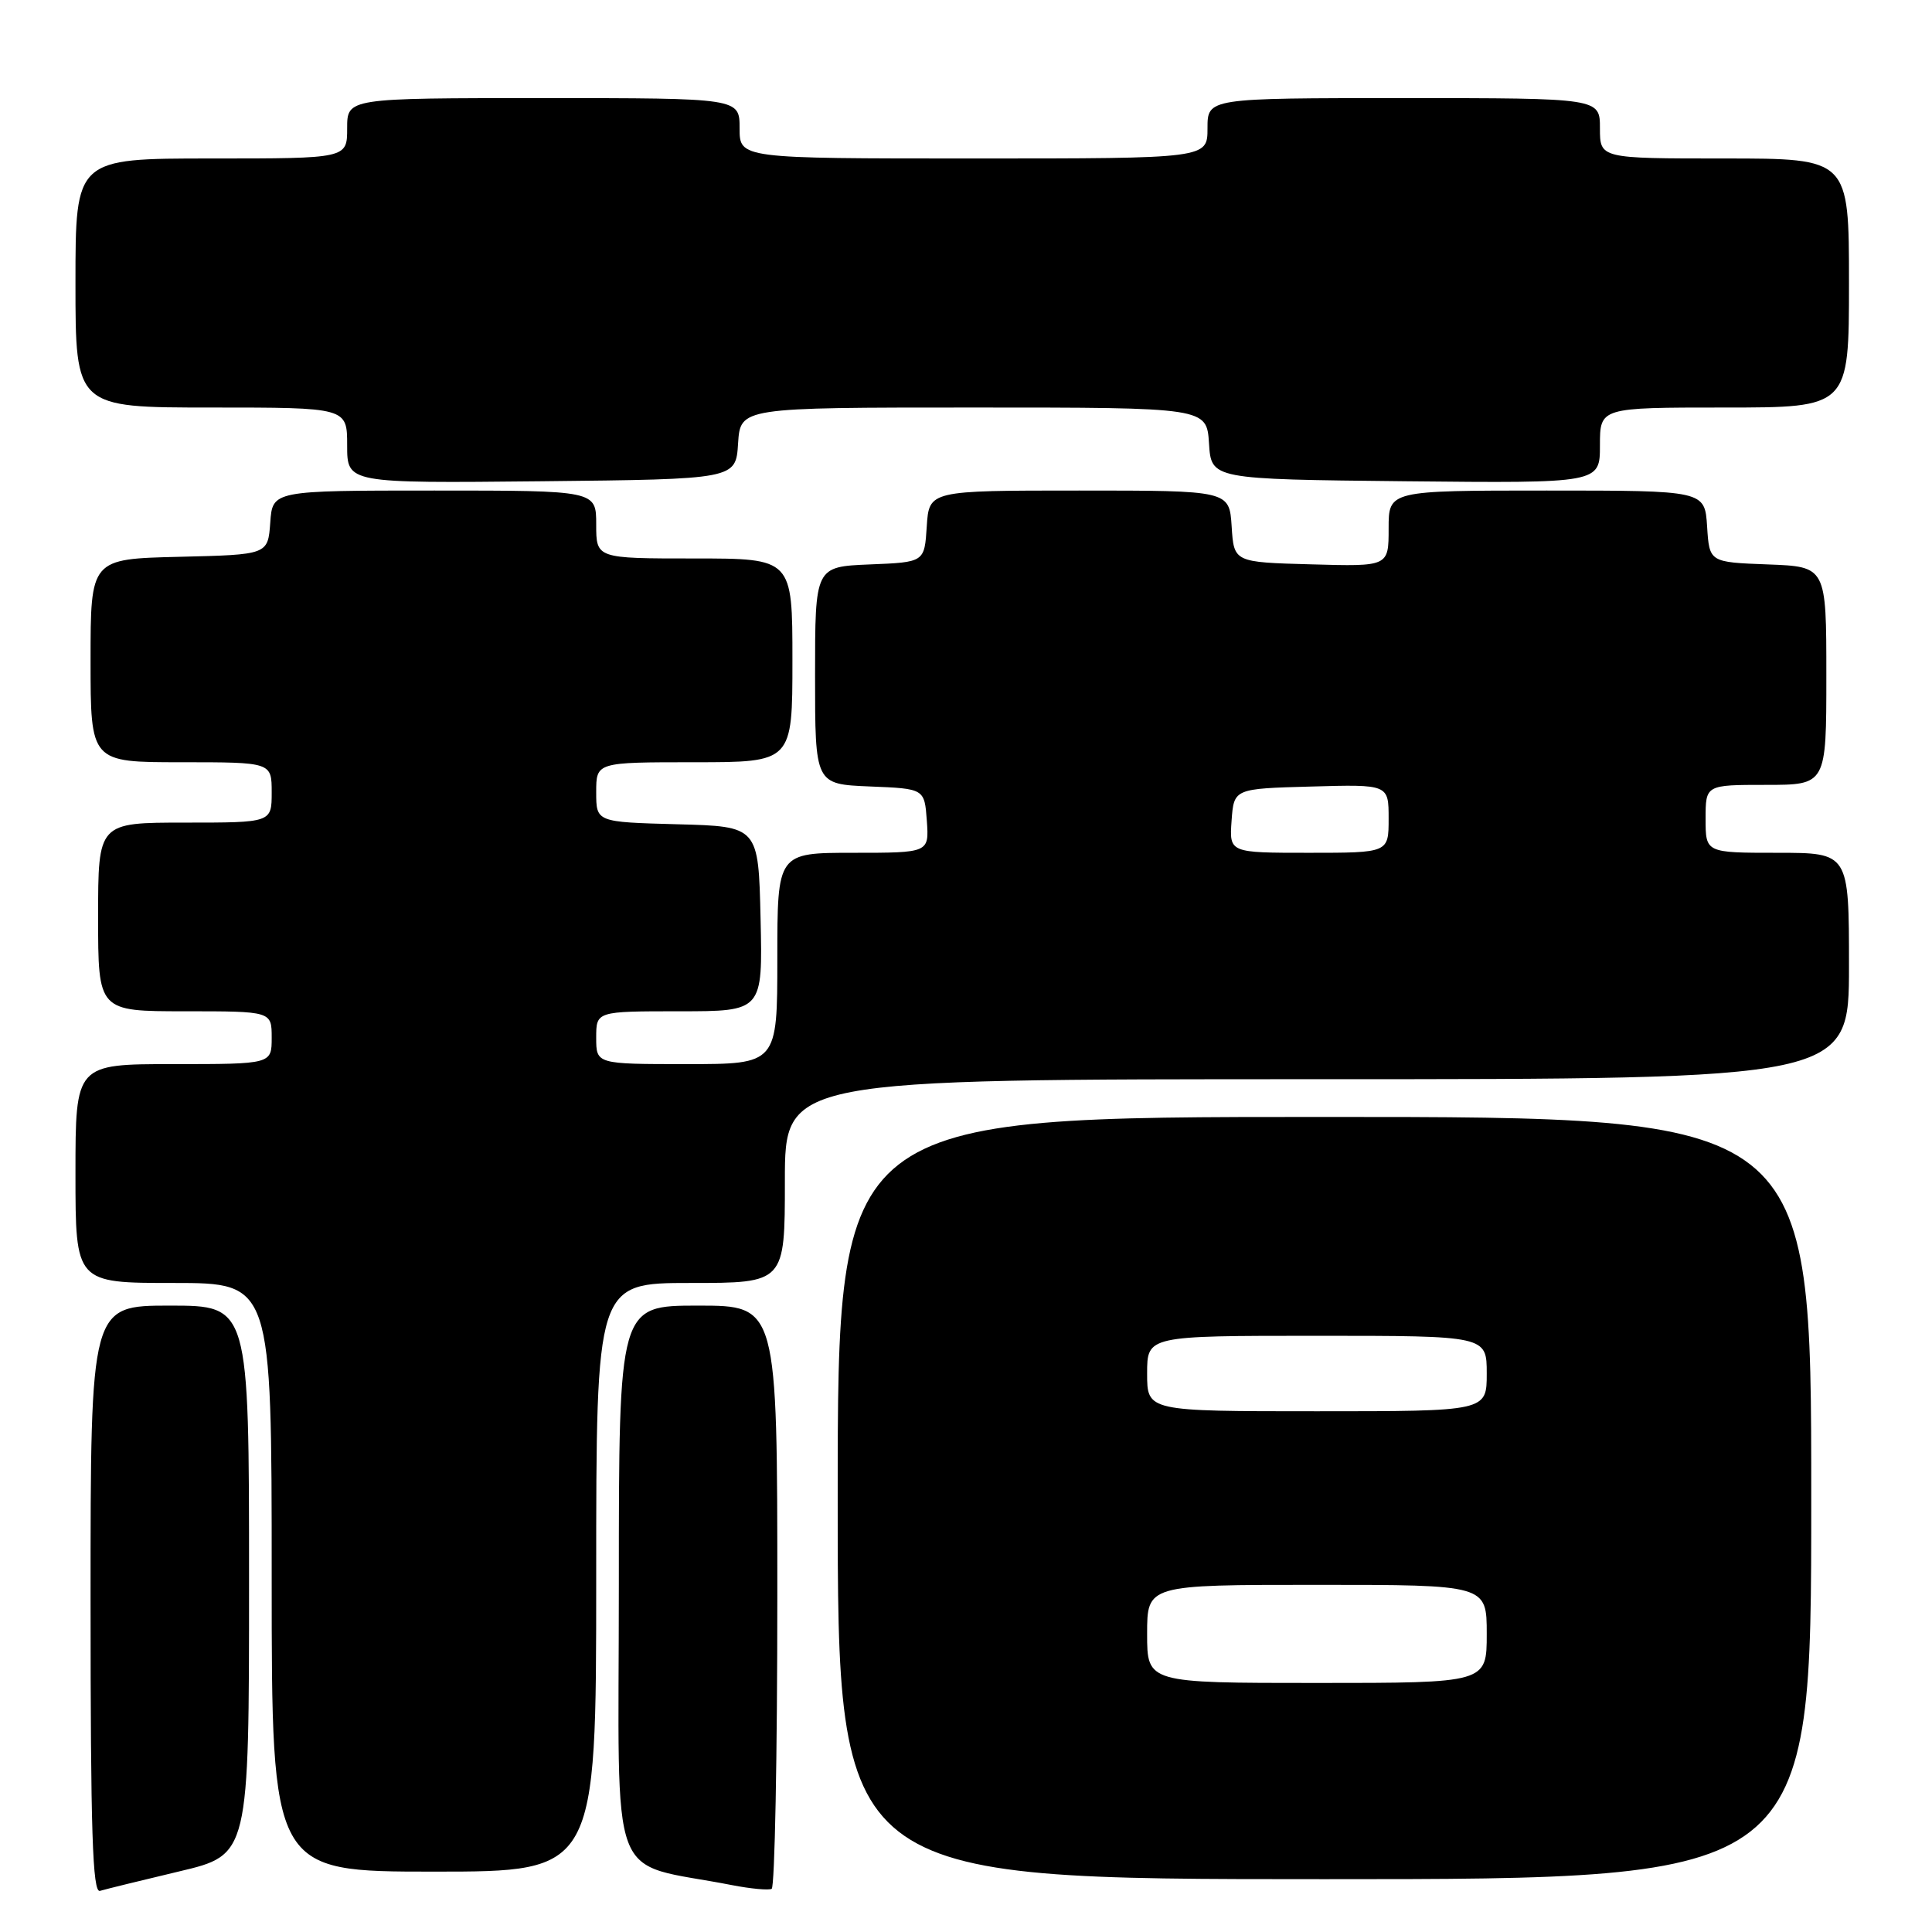 <?xml version="1.0" encoding="UTF-8" standalone="no"?>
<!DOCTYPE svg PUBLIC "-//W3C//DTD SVG 1.1//EN" "http://www.w3.org/Graphics/SVG/1.1/DTD/svg11.dtd" >
<svg xmlns="http://www.w3.org/2000/svg" xmlns:xlink="http://www.w3.org/1999/xlink" version="1.1" viewBox="0 0 256 256">
 <g >
 <path fill="currentColor"
d=" M 23.75 247.97 C 33.00 245.78 33.00 245.78 33.00 209.39 C 33.00 173.00 33.00 173.00 22.50 173.00 C 12.00 173.00 12.00 173.00 12.00 211.97 C 12.00 242.68 12.26 250.86 13.25 250.55 C 13.94 250.34 18.66 249.18 23.75 247.97 Z  M 103.00 211.44 C 103.00 173.00 103.00 173.00 92.50 173.00 C 82.00 173.00 82.00 173.00 82.00 209.93 C 82.00 251.10 80.28 246.52 97.00 249.79 C 99.47 250.27 101.84 250.49 102.25 250.28 C 102.66 250.06 103.00 232.58 103.00 211.44 Z  M 240.00 198.50 C 240.00 148.00 240.00 148.00 175.50 148.00 C 111.00 148.00 111.00 148.00 111.00 198.50 C 111.00 249.00 111.00 249.00 175.50 249.00 C 240.00 249.00 240.00 249.00 240.00 198.50 Z  M 79.00 209.00 C 79.00 170.00 79.00 170.00 91.50 170.00 C 104.00 170.00 104.00 170.00 104.00 156.50 C 104.00 143.00 104.00 143.00 174.50 143.00 C 245.00 143.00 245.00 143.00 245.00 128.00 C 245.00 113.00 245.00 113.00 235.50 113.00 C 226.00 113.00 226.00 113.00 226.00 108.50 C 226.00 104.00 226.00 104.00 234.00 104.00 C 242.00 104.00 242.00 104.00 242.00 89.54 C 242.00 75.08 242.00 75.08 234.25 74.79 C 226.50 74.50 226.50 74.50 226.20 69.75 C 225.89 65.00 225.89 65.00 204.95 65.00 C 184.00 65.00 184.00 65.00 184.00 70.03 C 184.00 75.07 184.00 75.07 173.75 74.78 C 163.50 74.50 163.50 74.50 163.20 69.75 C 162.89 65.00 162.89 65.00 143.00 65.00 C 123.11 65.00 123.11 65.00 122.80 69.75 C 122.50 74.50 122.50 74.50 115.25 74.79 C 108.00 75.09 108.00 75.09 108.00 89.50 C 108.00 103.91 108.00 103.91 115.25 104.21 C 122.50 104.50 122.50 104.50 122.81 108.75 C 123.11 113.00 123.11 113.00 113.06 113.00 C 103.00 113.00 103.00 113.00 103.00 127.00 C 103.00 141.00 103.00 141.00 91.00 141.00 C 79.00 141.00 79.00 141.00 79.00 137.50 C 79.00 134.00 79.00 134.00 90.03 134.00 C 101.06 134.00 101.06 134.00 100.78 121.75 C 100.50 109.50 100.50 109.50 89.75 109.22 C 79.00 108.93 79.00 108.93 79.00 104.97 C 79.00 101.00 79.00 101.00 92.00 101.00 C 105.00 101.00 105.00 101.00 105.00 87.50 C 105.00 74.00 105.00 74.00 92.00 74.00 C 79.00 74.00 79.00 74.00 79.00 69.50 C 79.00 65.00 79.00 65.00 57.56 65.00 C 36.11 65.00 36.11 65.00 35.81 69.25 C 35.50 73.50 35.50 73.50 23.75 73.78 C 12.00 74.06 12.00 74.06 12.00 87.53 C 12.00 101.00 12.00 101.00 24.00 101.00 C 36.00 101.00 36.00 101.00 36.00 105.00 C 36.00 109.00 36.00 109.00 24.50 109.00 C 13.00 109.00 13.00 109.00 13.00 121.50 C 13.00 134.00 13.00 134.00 24.50 134.00 C 36.00 134.00 36.00 134.00 36.00 137.50 C 36.00 141.00 36.00 141.00 23.00 141.00 C 10.00 141.00 10.00 141.00 10.00 155.50 C 10.00 170.00 10.00 170.00 23.00 170.00 C 36.00 170.00 36.00 170.00 36.00 209.00 C 36.00 248.00 36.00 248.00 57.50 248.00 C 79.00 248.00 79.00 248.00 79.00 209.00 Z  M 97.80 58.75 C 98.11 54.00 98.11 54.00 129.00 54.00 C 159.89 54.00 159.89 54.00 160.20 58.75 C 160.50 63.50 160.50 63.50 186.25 63.77 C 212.00 64.03 212.00 64.03 212.00 59.02 C 212.00 54.00 212.00 54.00 228.50 54.00 C 245.00 54.00 245.00 54.00 245.00 37.50 C 245.00 21.00 245.00 21.00 228.50 21.00 C 212.00 21.00 212.00 21.00 212.00 17.00 C 212.00 13.00 212.00 13.00 186.00 13.00 C 160.00 13.00 160.00 13.00 160.00 17.00 C 160.00 21.00 160.00 21.00 129.00 21.00 C 98.00 21.00 98.00 21.00 98.00 17.00 C 98.00 13.00 98.00 13.00 72.00 13.00 C 46.00 13.00 46.00 13.00 46.00 17.00 C 46.00 21.00 46.00 21.00 28.00 21.00 C 10.00 21.00 10.00 21.00 10.00 37.50 C 10.00 54.00 10.00 54.00 28.00 54.00 C 46.00 54.00 46.00 54.00 46.00 59.02 C 46.00 64.03 46.00 64.03 71.75 63.77 C 97.50 63.50 97.50 63.50 97.80 58.75 Z  M 152.00 216.50 C 152.00 210.00 152.00 210.00 174.50 210.00 C 197.00 210.00 197.00 210.00 197.00 216.50 C 197.00 223.00 197.00 223.00 174.50 223.00 C 152.00 223.00 152.00 223.00 152.00 216.50 Z  M 152.00 182.00 C 152.00 177.00 152.00 177.00 174.50 177.00 C 197.00 177.00 197.00 177.00 197.00 182.00 C 197.00 187.00 197.00 187.00 174.50 187.00 C 152.00 187.00 152.00 187.00 152.00 182.00 Z  M 163.19 108.75 C 163.50 104.50 163.50 104.50 173.75 104.22 C 184.00 103.93 184.00 103.93 184.00 108.47 C 184.00 113.00 184.00 113.00 173.44 113.00 C 162.89 113.00 162.89 113.00 163.19 108.75 Z "/>
</g>
</svg>
